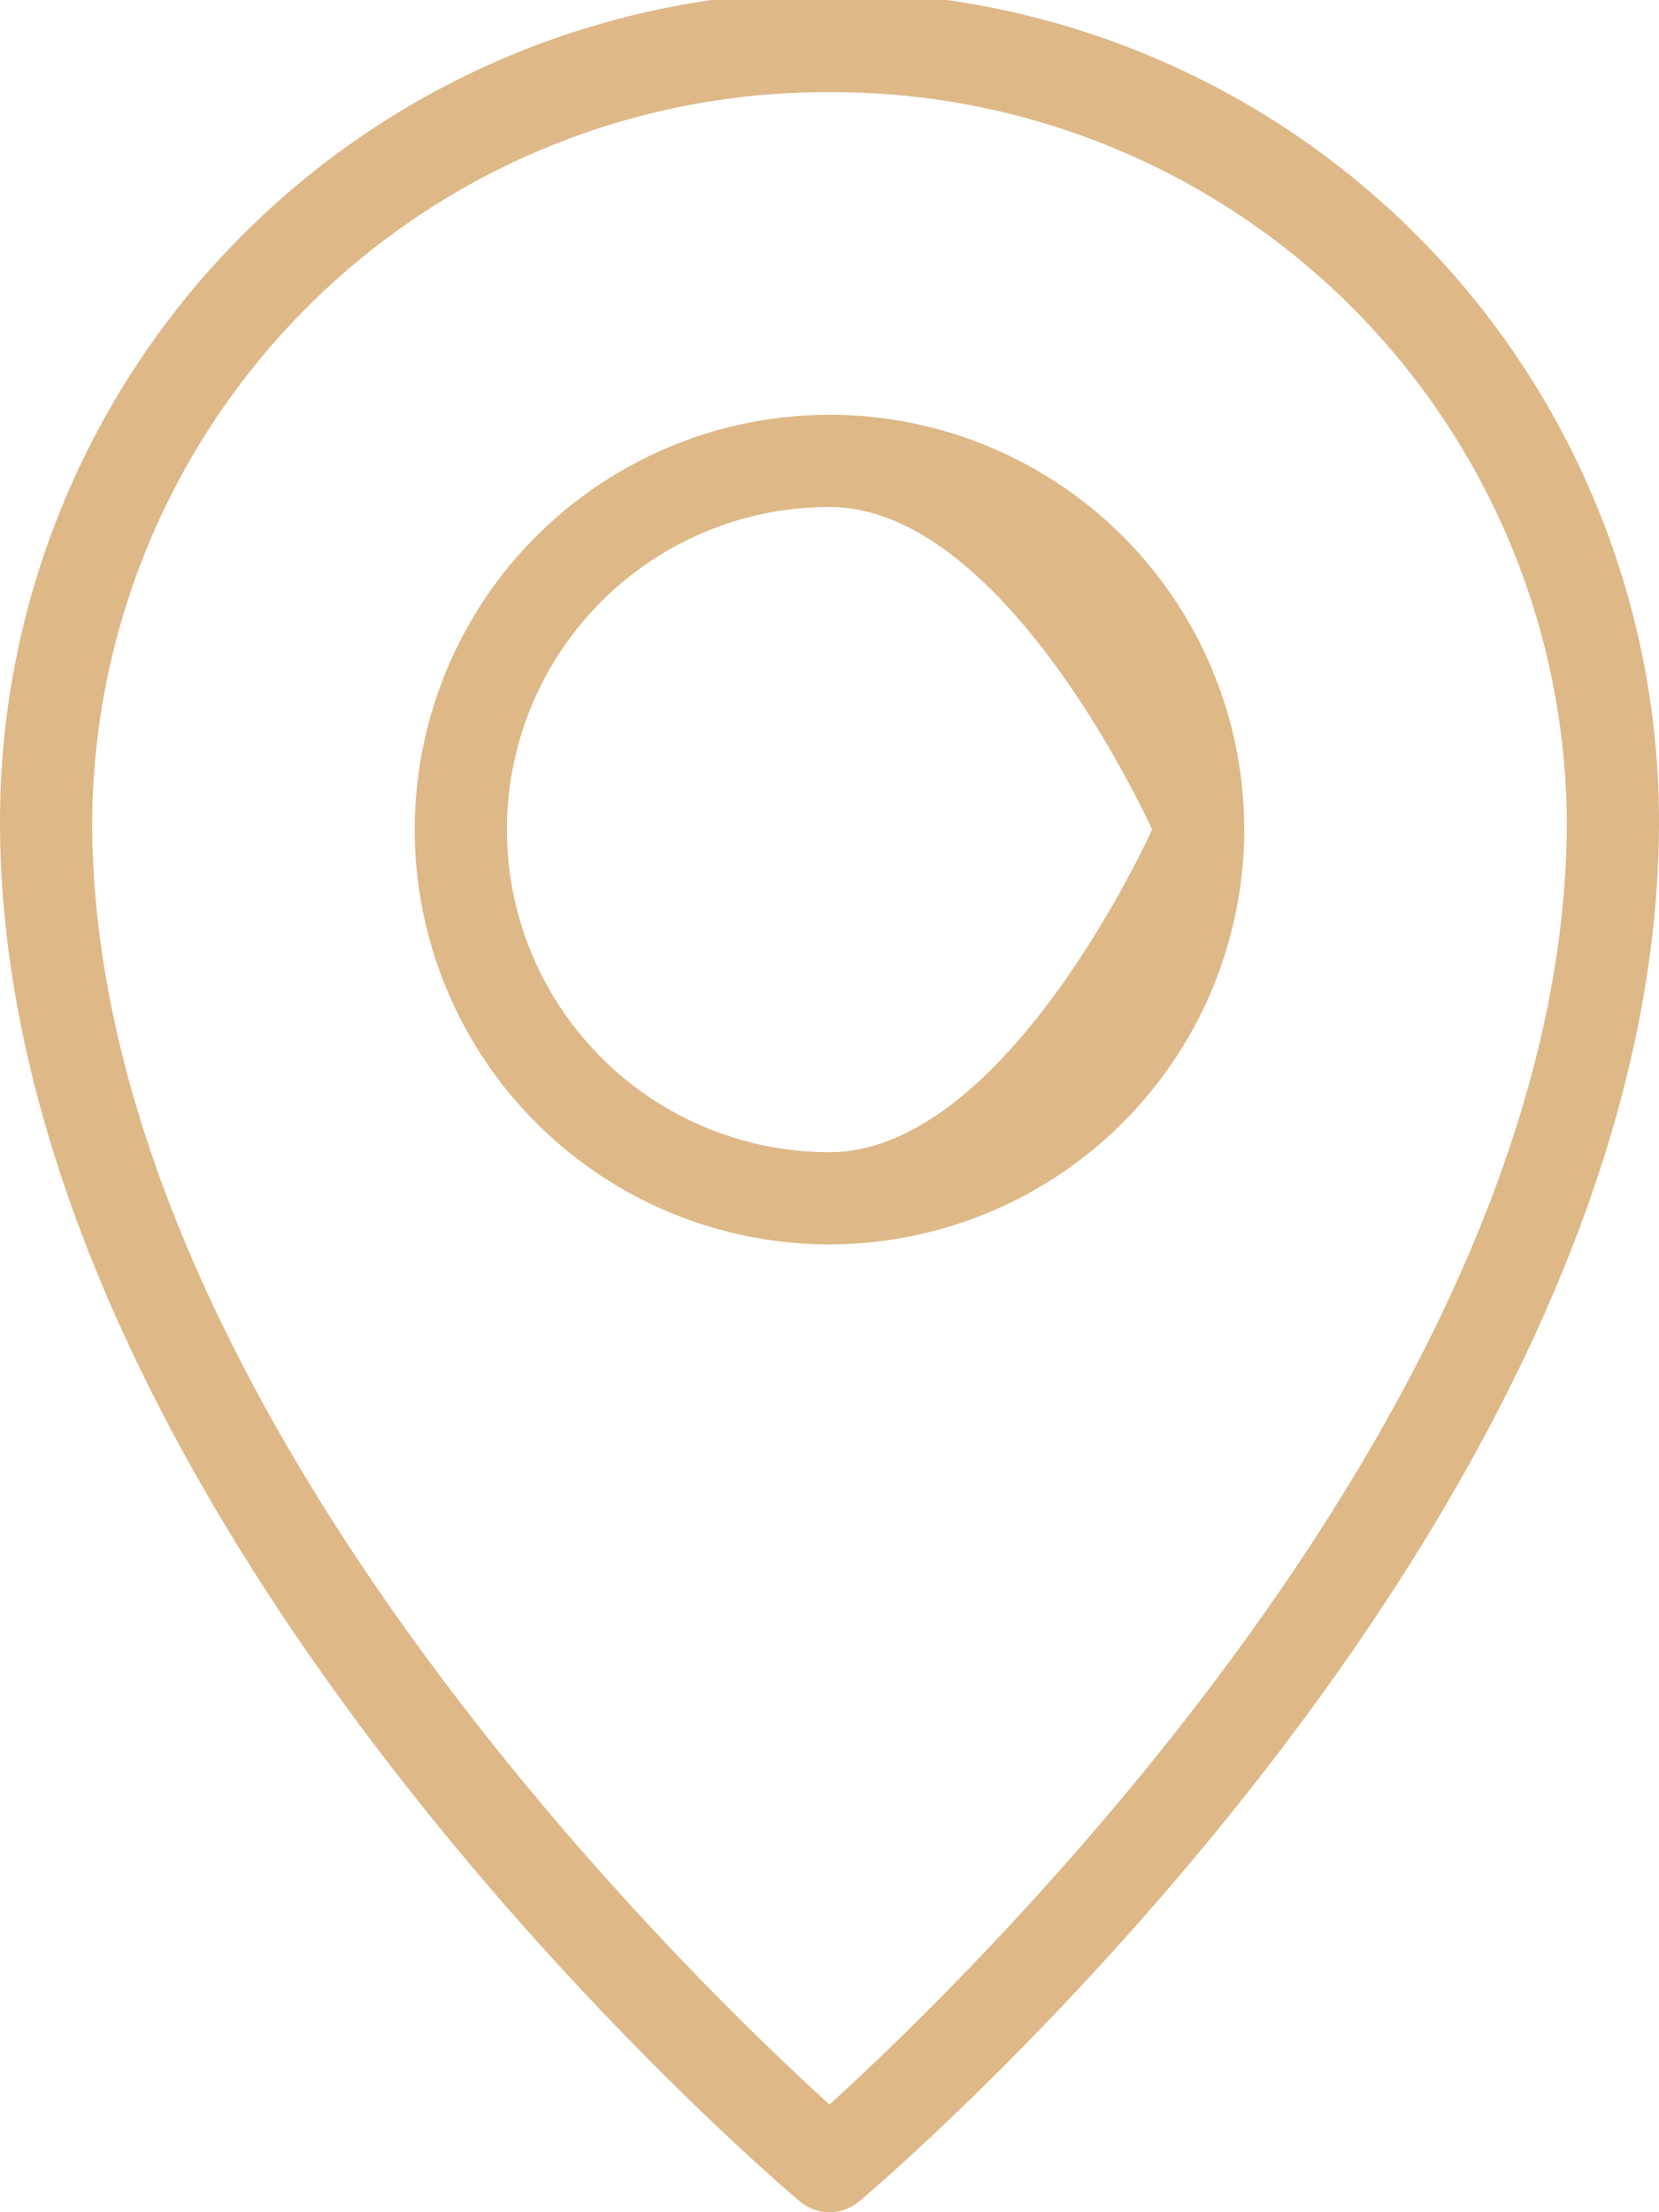 <svg xmlns="http://www.w3.org/2000/svg" width="36" height="48" viewBox="0 0 36 48"><path d="M18.645,47.764a1,1,0,0,1-1.29,0C16.646,47.165,0,32.927,0,17.818a18,18,0,0,1,36,0C36,32.927,19.354,47.165,18.645,47.764ZM18,2A15.928,15.928,0,0,0,2,17.818C2,30.389,14.932,42.879,18,45.664c3.066-2.787,16-15.287,16-27.846A15.928,15.928,0,0,0,18,2Zm0,25a9,9,0,1,1,9-9A9.01,9.01,0,0,1,18,27Zm0-16a7,7,0,0,0,0,14c3.859,0,7-7,7-7S21.859,11,18,11Z" fill="#deb887" fill-rule="evenodd"/></svg>